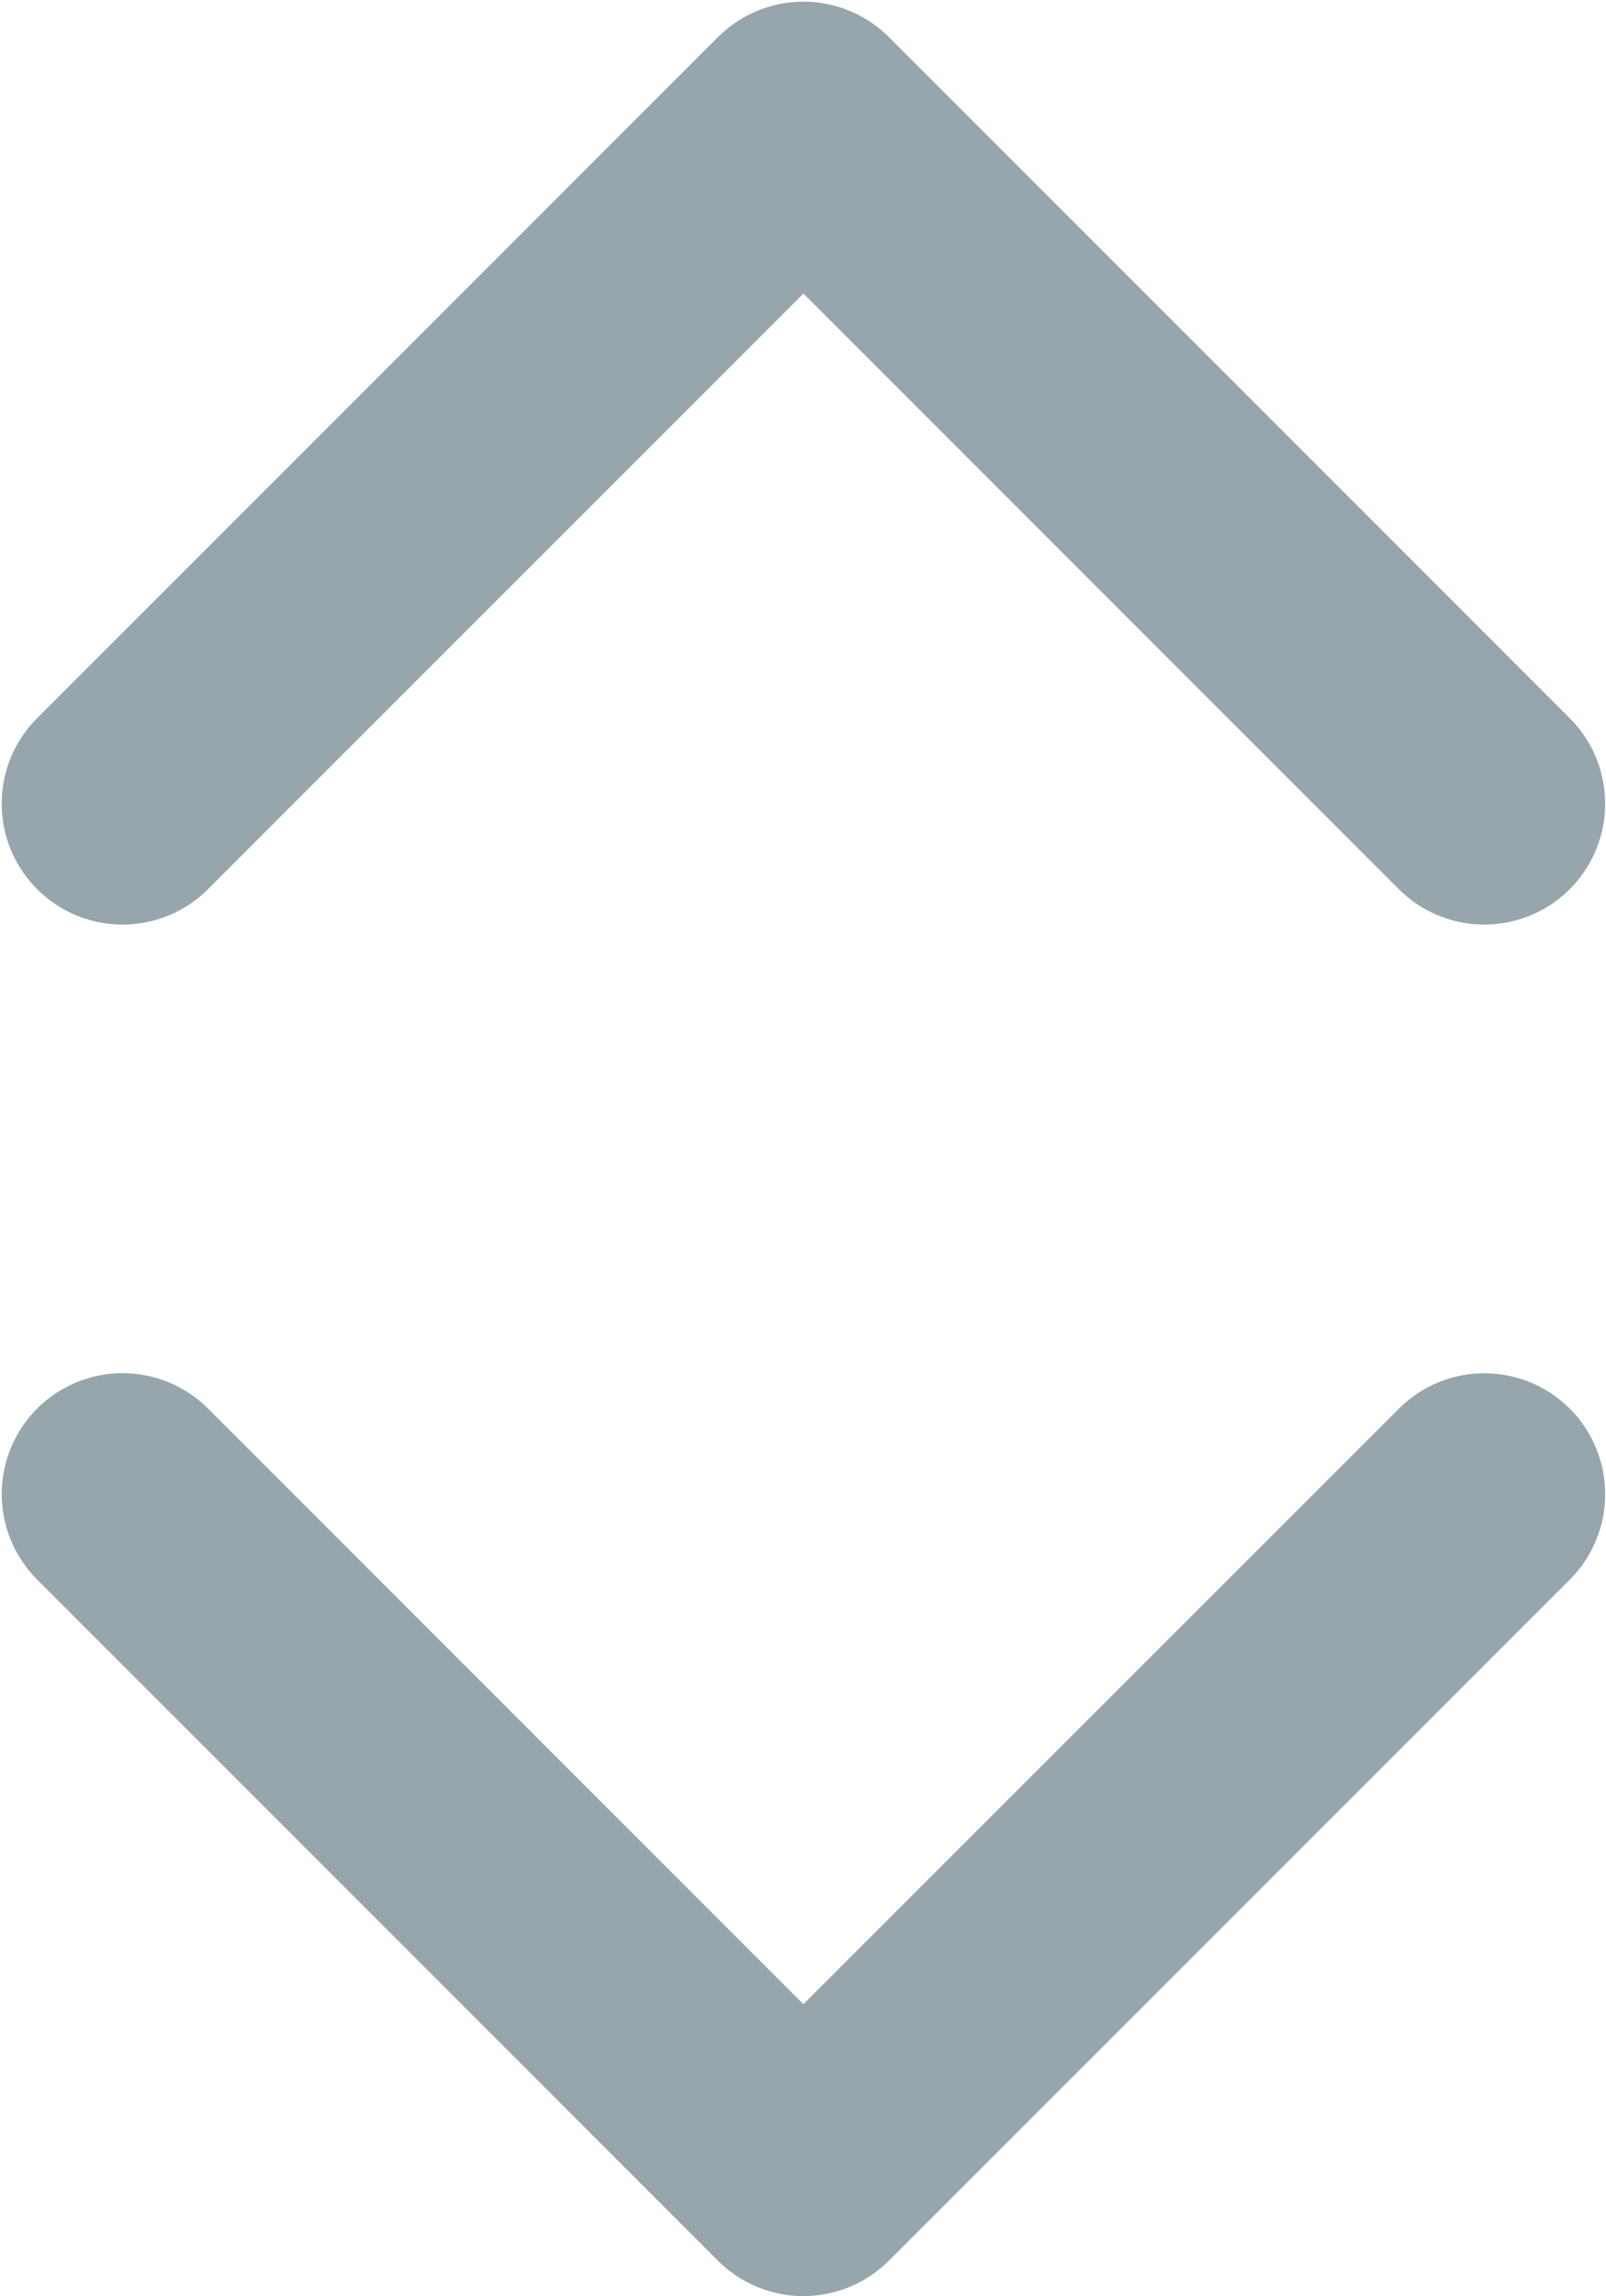 <svg width="629" height="899" viewBox="0 0 629 899" fill="none" xmlns="http://www.w3.org/2000/svg">
<path d="M581.333 314.667L314.667 48L48 314.667" stroke="#96A6AC" stroke-width="94.67" stroke-linecap="round" stroke-linejoin="round"/>
<path d="M48.011 584.978L314.656 851.667L581.344 585.022" stroke="#96A6AC" stroke-width="94.67" stroke-linecap="round" stroke-linejoin="round"/>
</svg>
